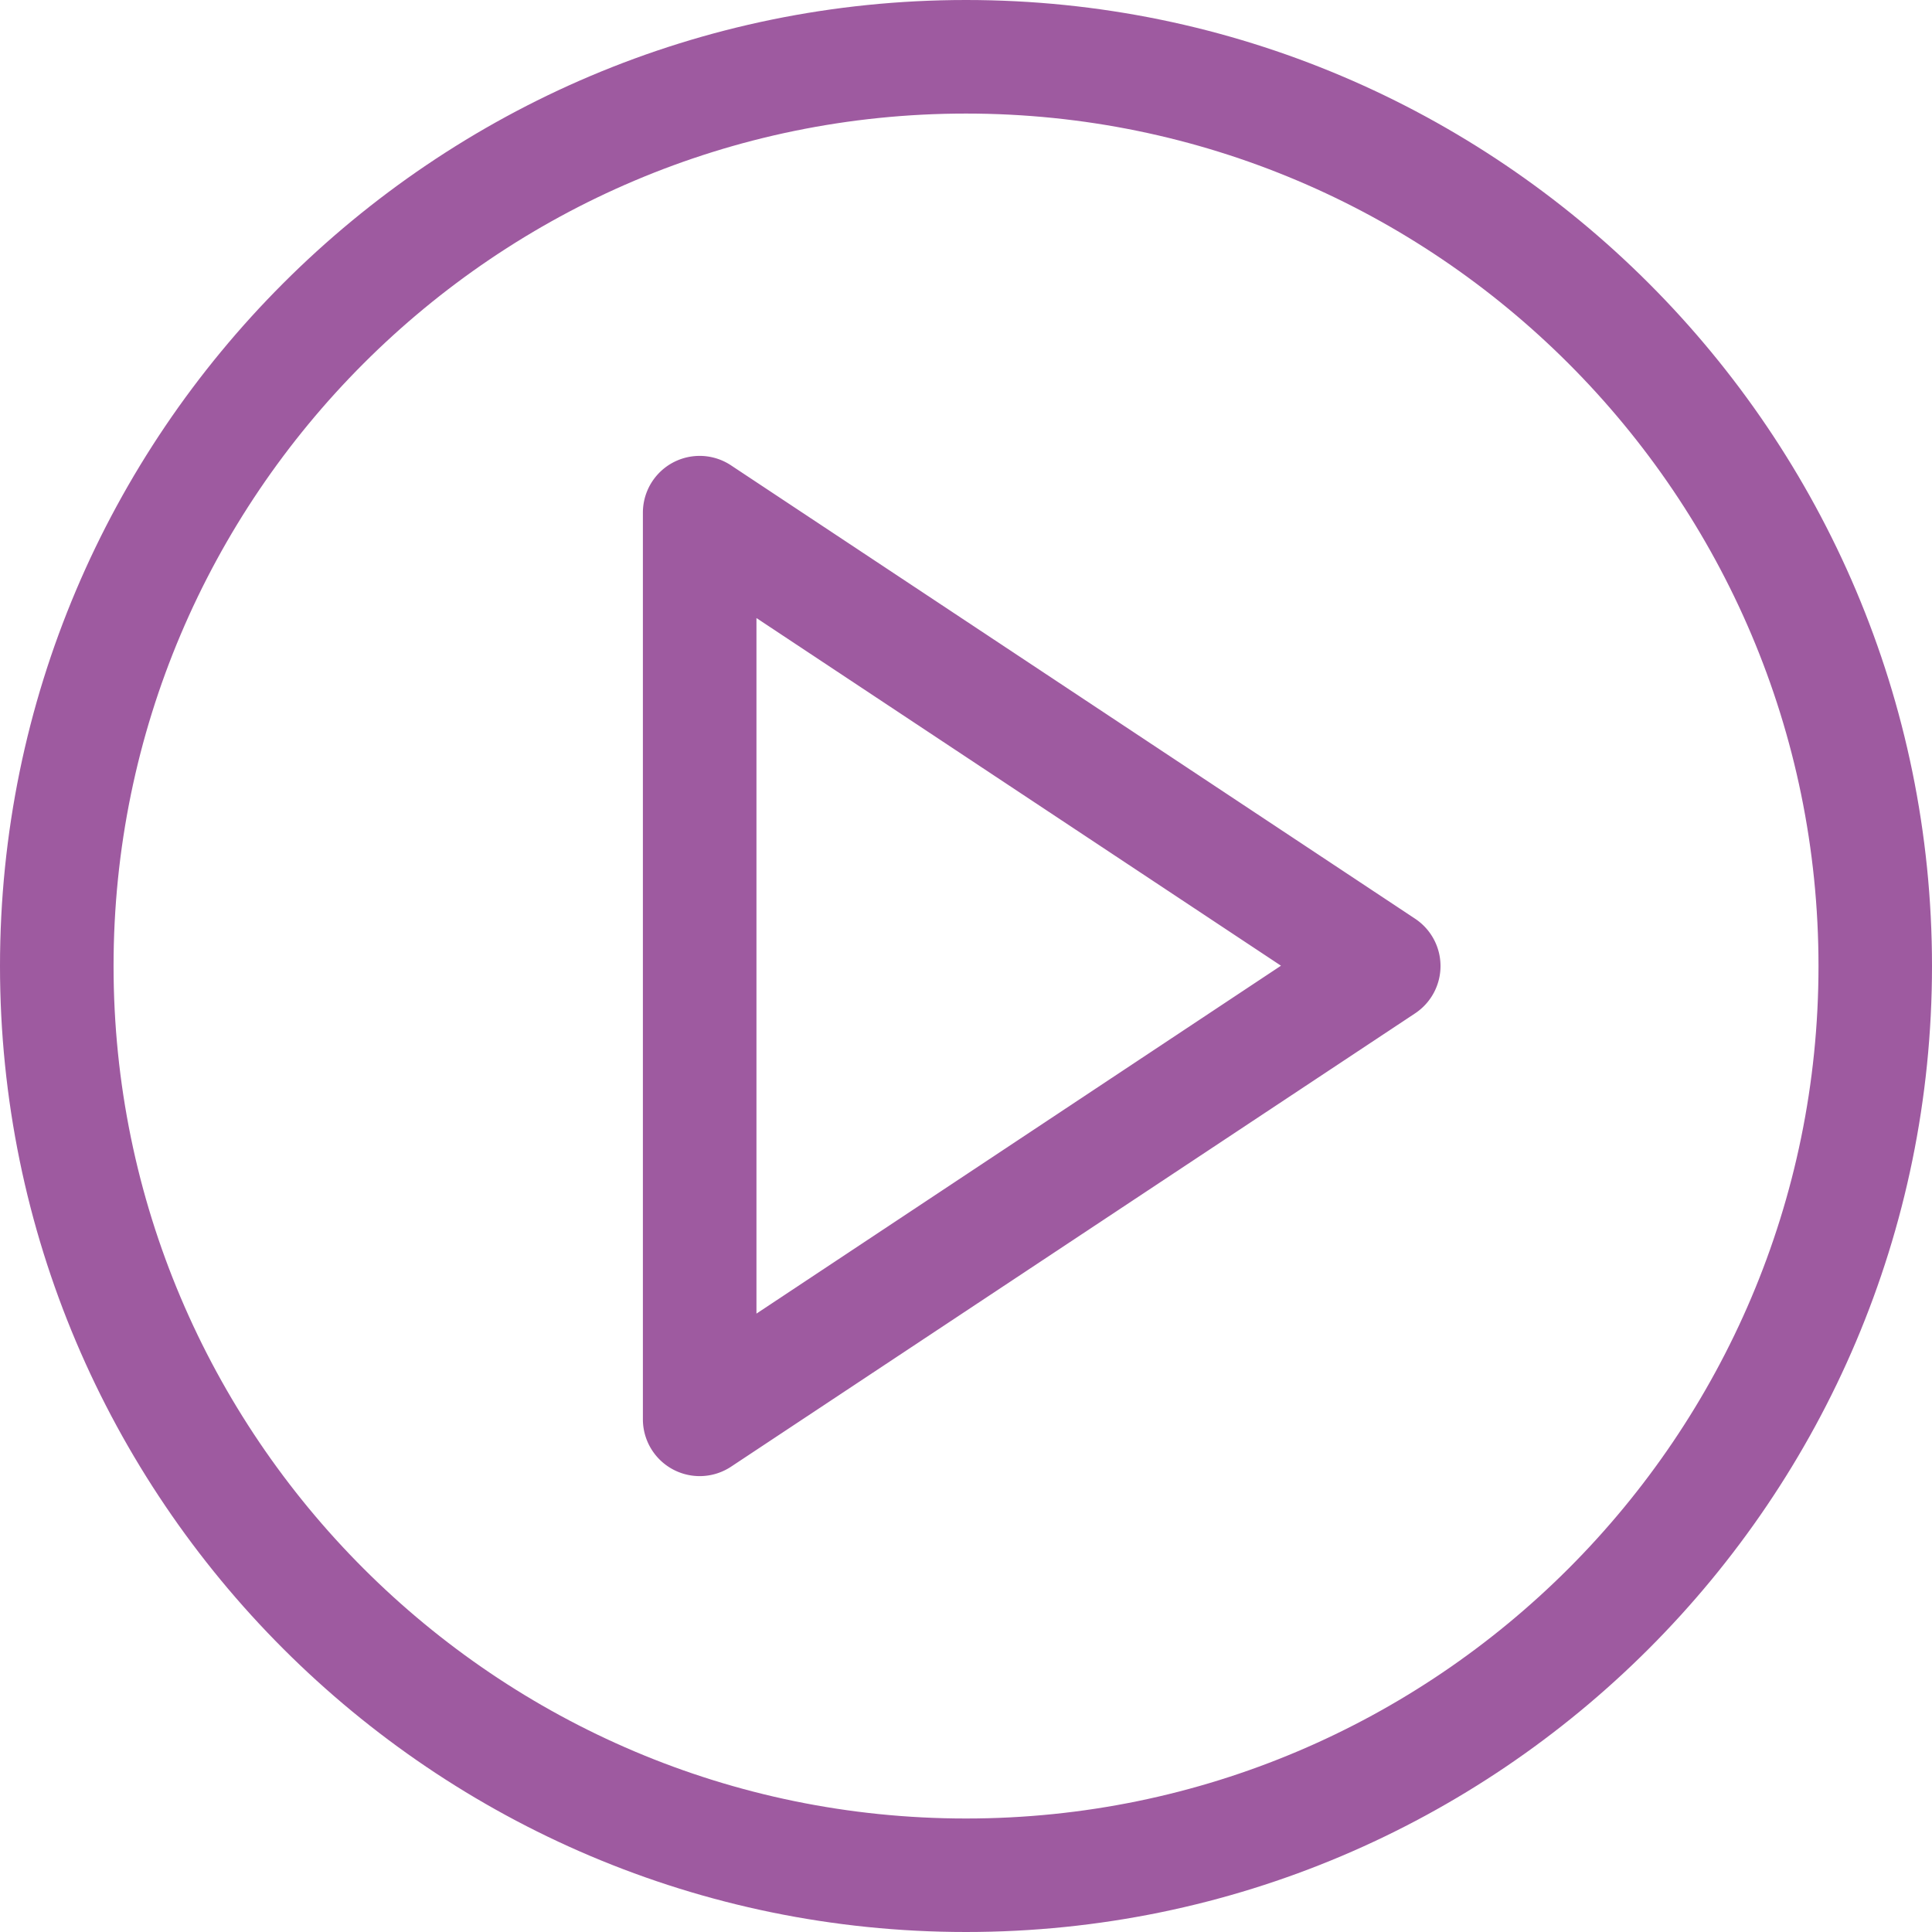 <svg xmlns="http://www.w3.org/2000/svg" viewBox="0 0 297.21 297.21"><defs><style>.cls-1{fill:#9e5aa0;}</style></defs><g id="Camada_2" data-name="Camada 2"><g id="Capa_1" data-name="Capa 1"><path class="cls-1" d="M217.69,141.33,112.46,71.59A8.73,8.73,0,0,0,98.9,78.87V218.35a8.74,8.74,0,0,0,13.56,7.28l105.23-69.74a8.73,8.73,0,0,0,0-14.56ZM116.37,202.08v-107l80.69,53.48Z"/><path class="cls-1" d="M148.61,0C66.66,0,0,66.66,0,148.61s66.66,148.6,148.61,148.6,148.6-66.66,148.6-148.6S230.55,0,148.61,0Zm0,279.75c-72.31,0-131.14-58.83-131.14-131.14S76.3,17.47,148.61,17.47,279.75,76.3,279.75,148.61,220.92,279.75,148.61,279.75Z"/></g></g></svg>